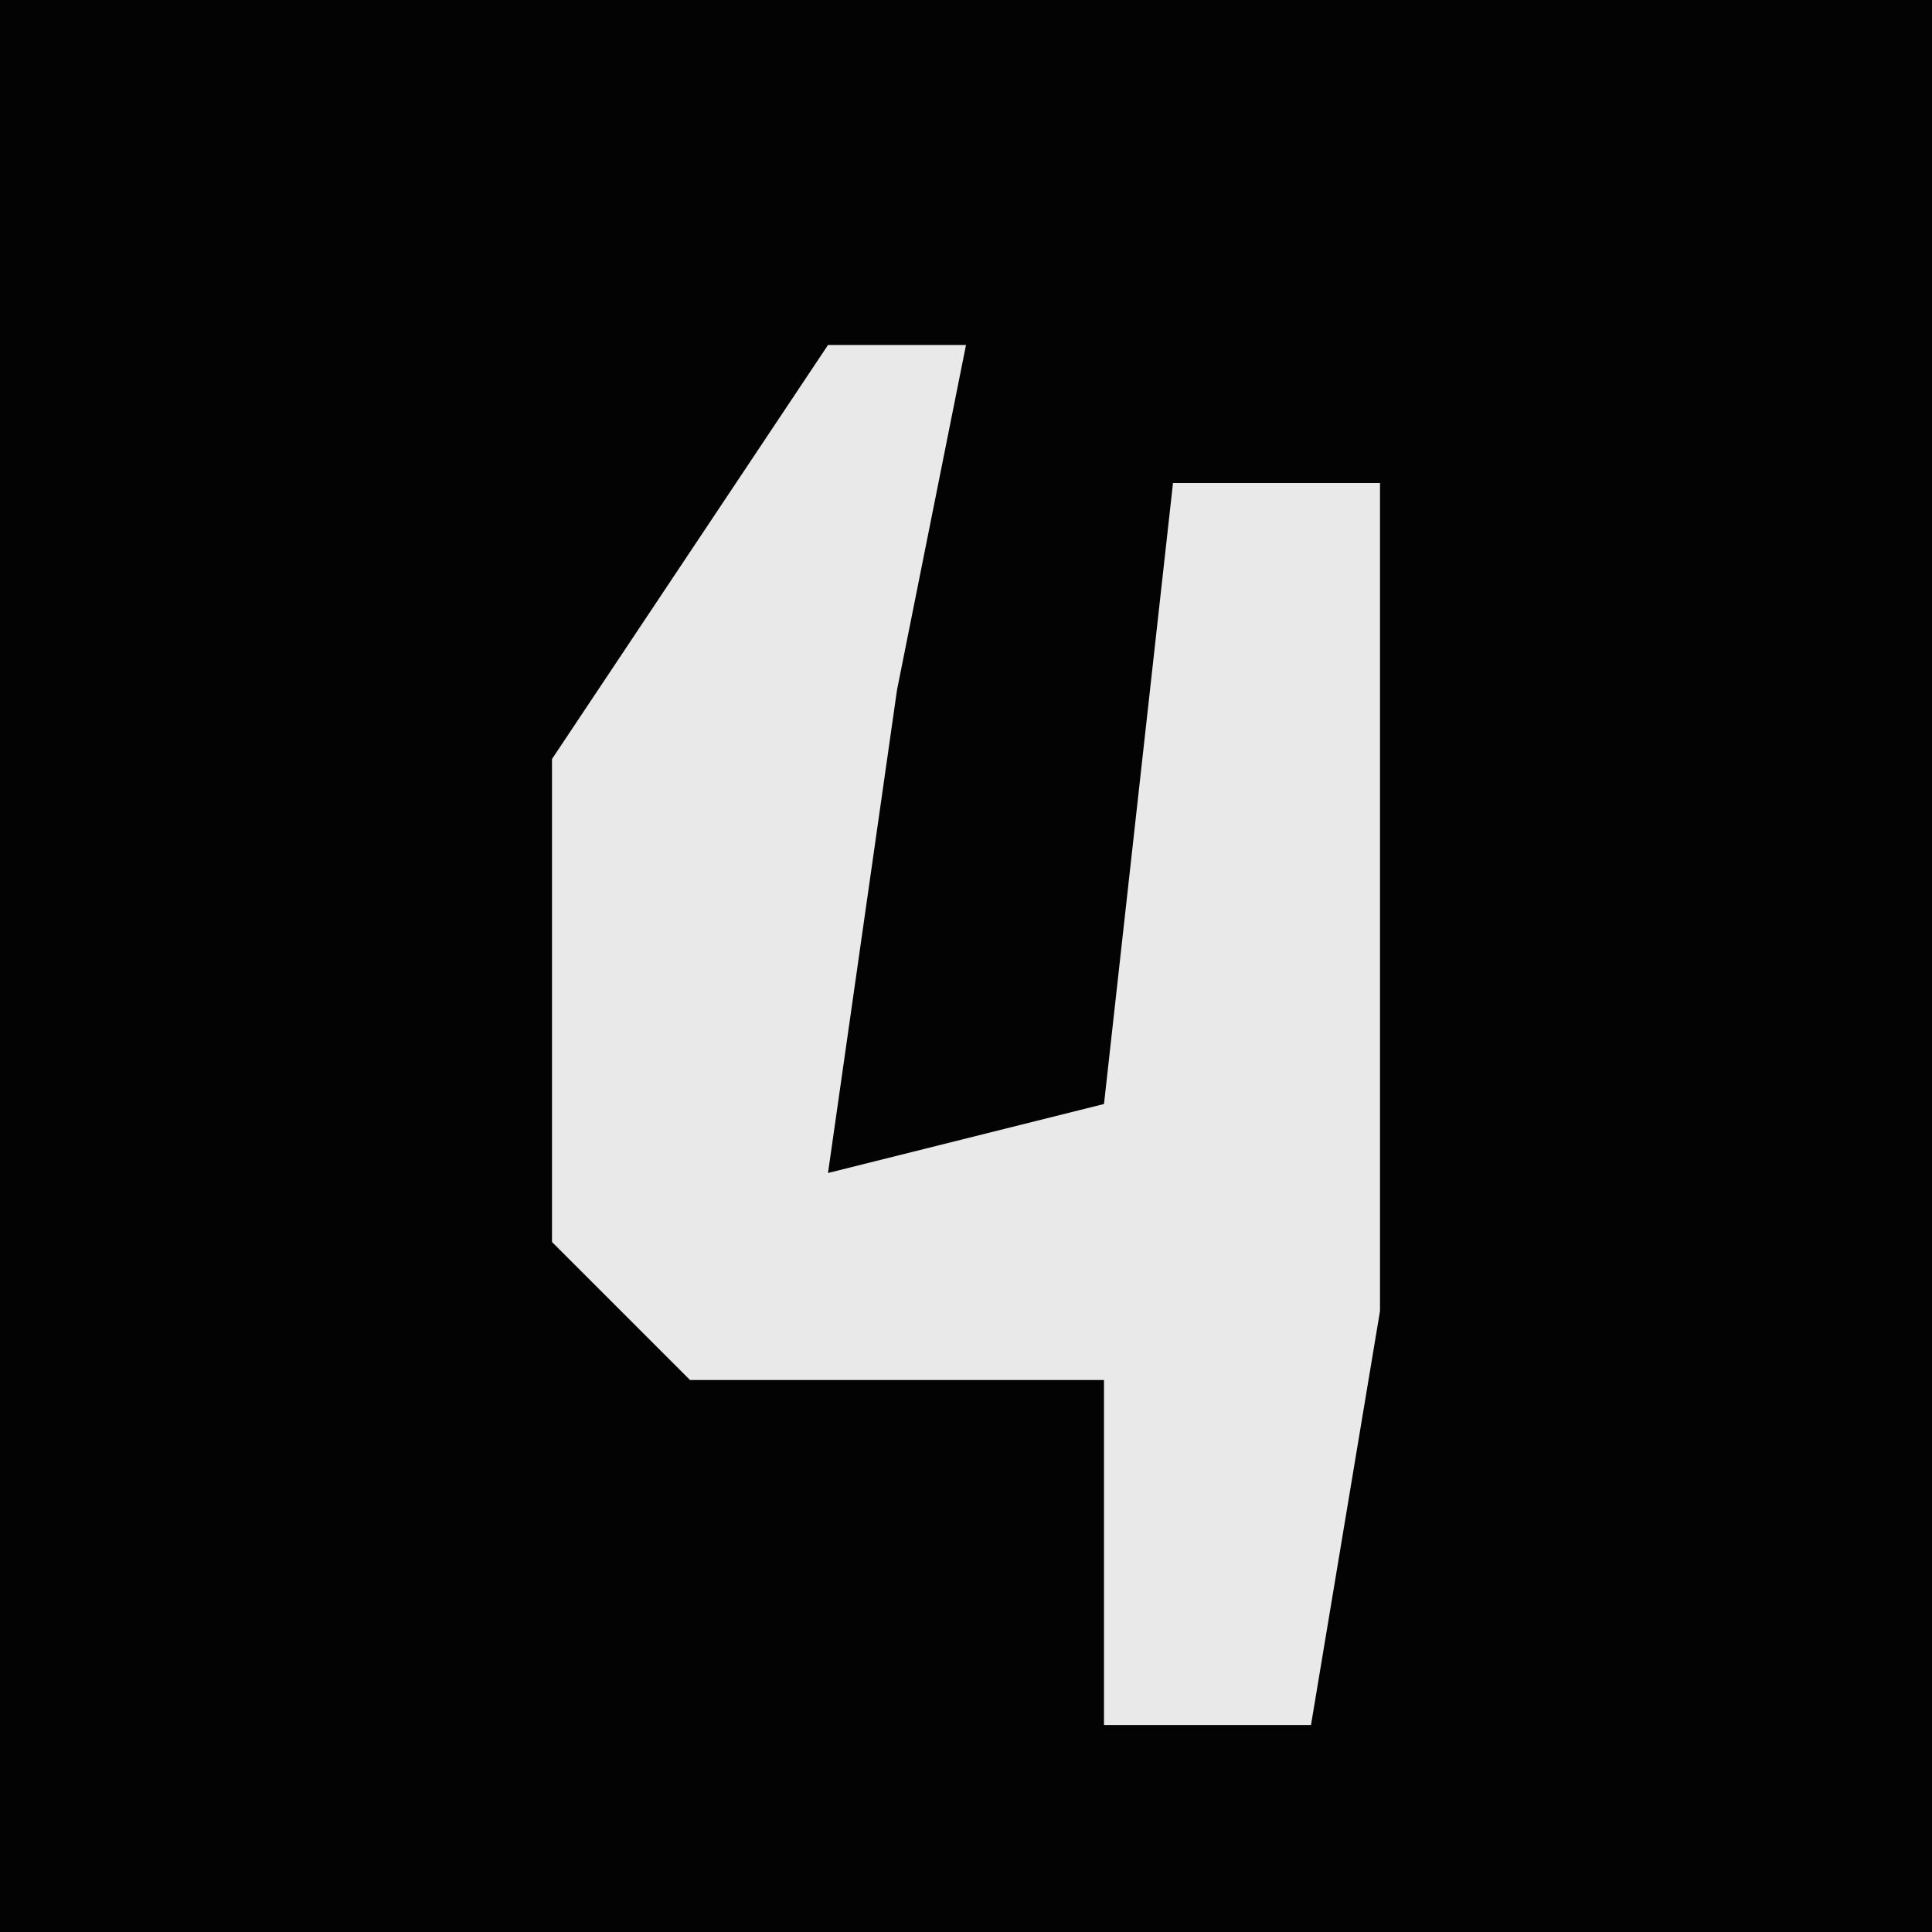 <?xml version="1.0" encoding="UTF-8"?>
<svg version="1.1" xmlns="http://www.w3.org/2000/svg" width="28" height="28">
<path d="M0,0 L28,0 L28,28 L0,28 Z " fill="#030303" transform="translate(0,0)"/>
<path d="M0,0 L2,0 L1,5 L0,12 L4,11 L5,2 L8,2 L8,14 L7,20 L4,20 L4,15 L-2,15 L-4,13 L-4,6 Z " fill="#E9E9E9" transform="translate(12,5)"/>
</svg>
